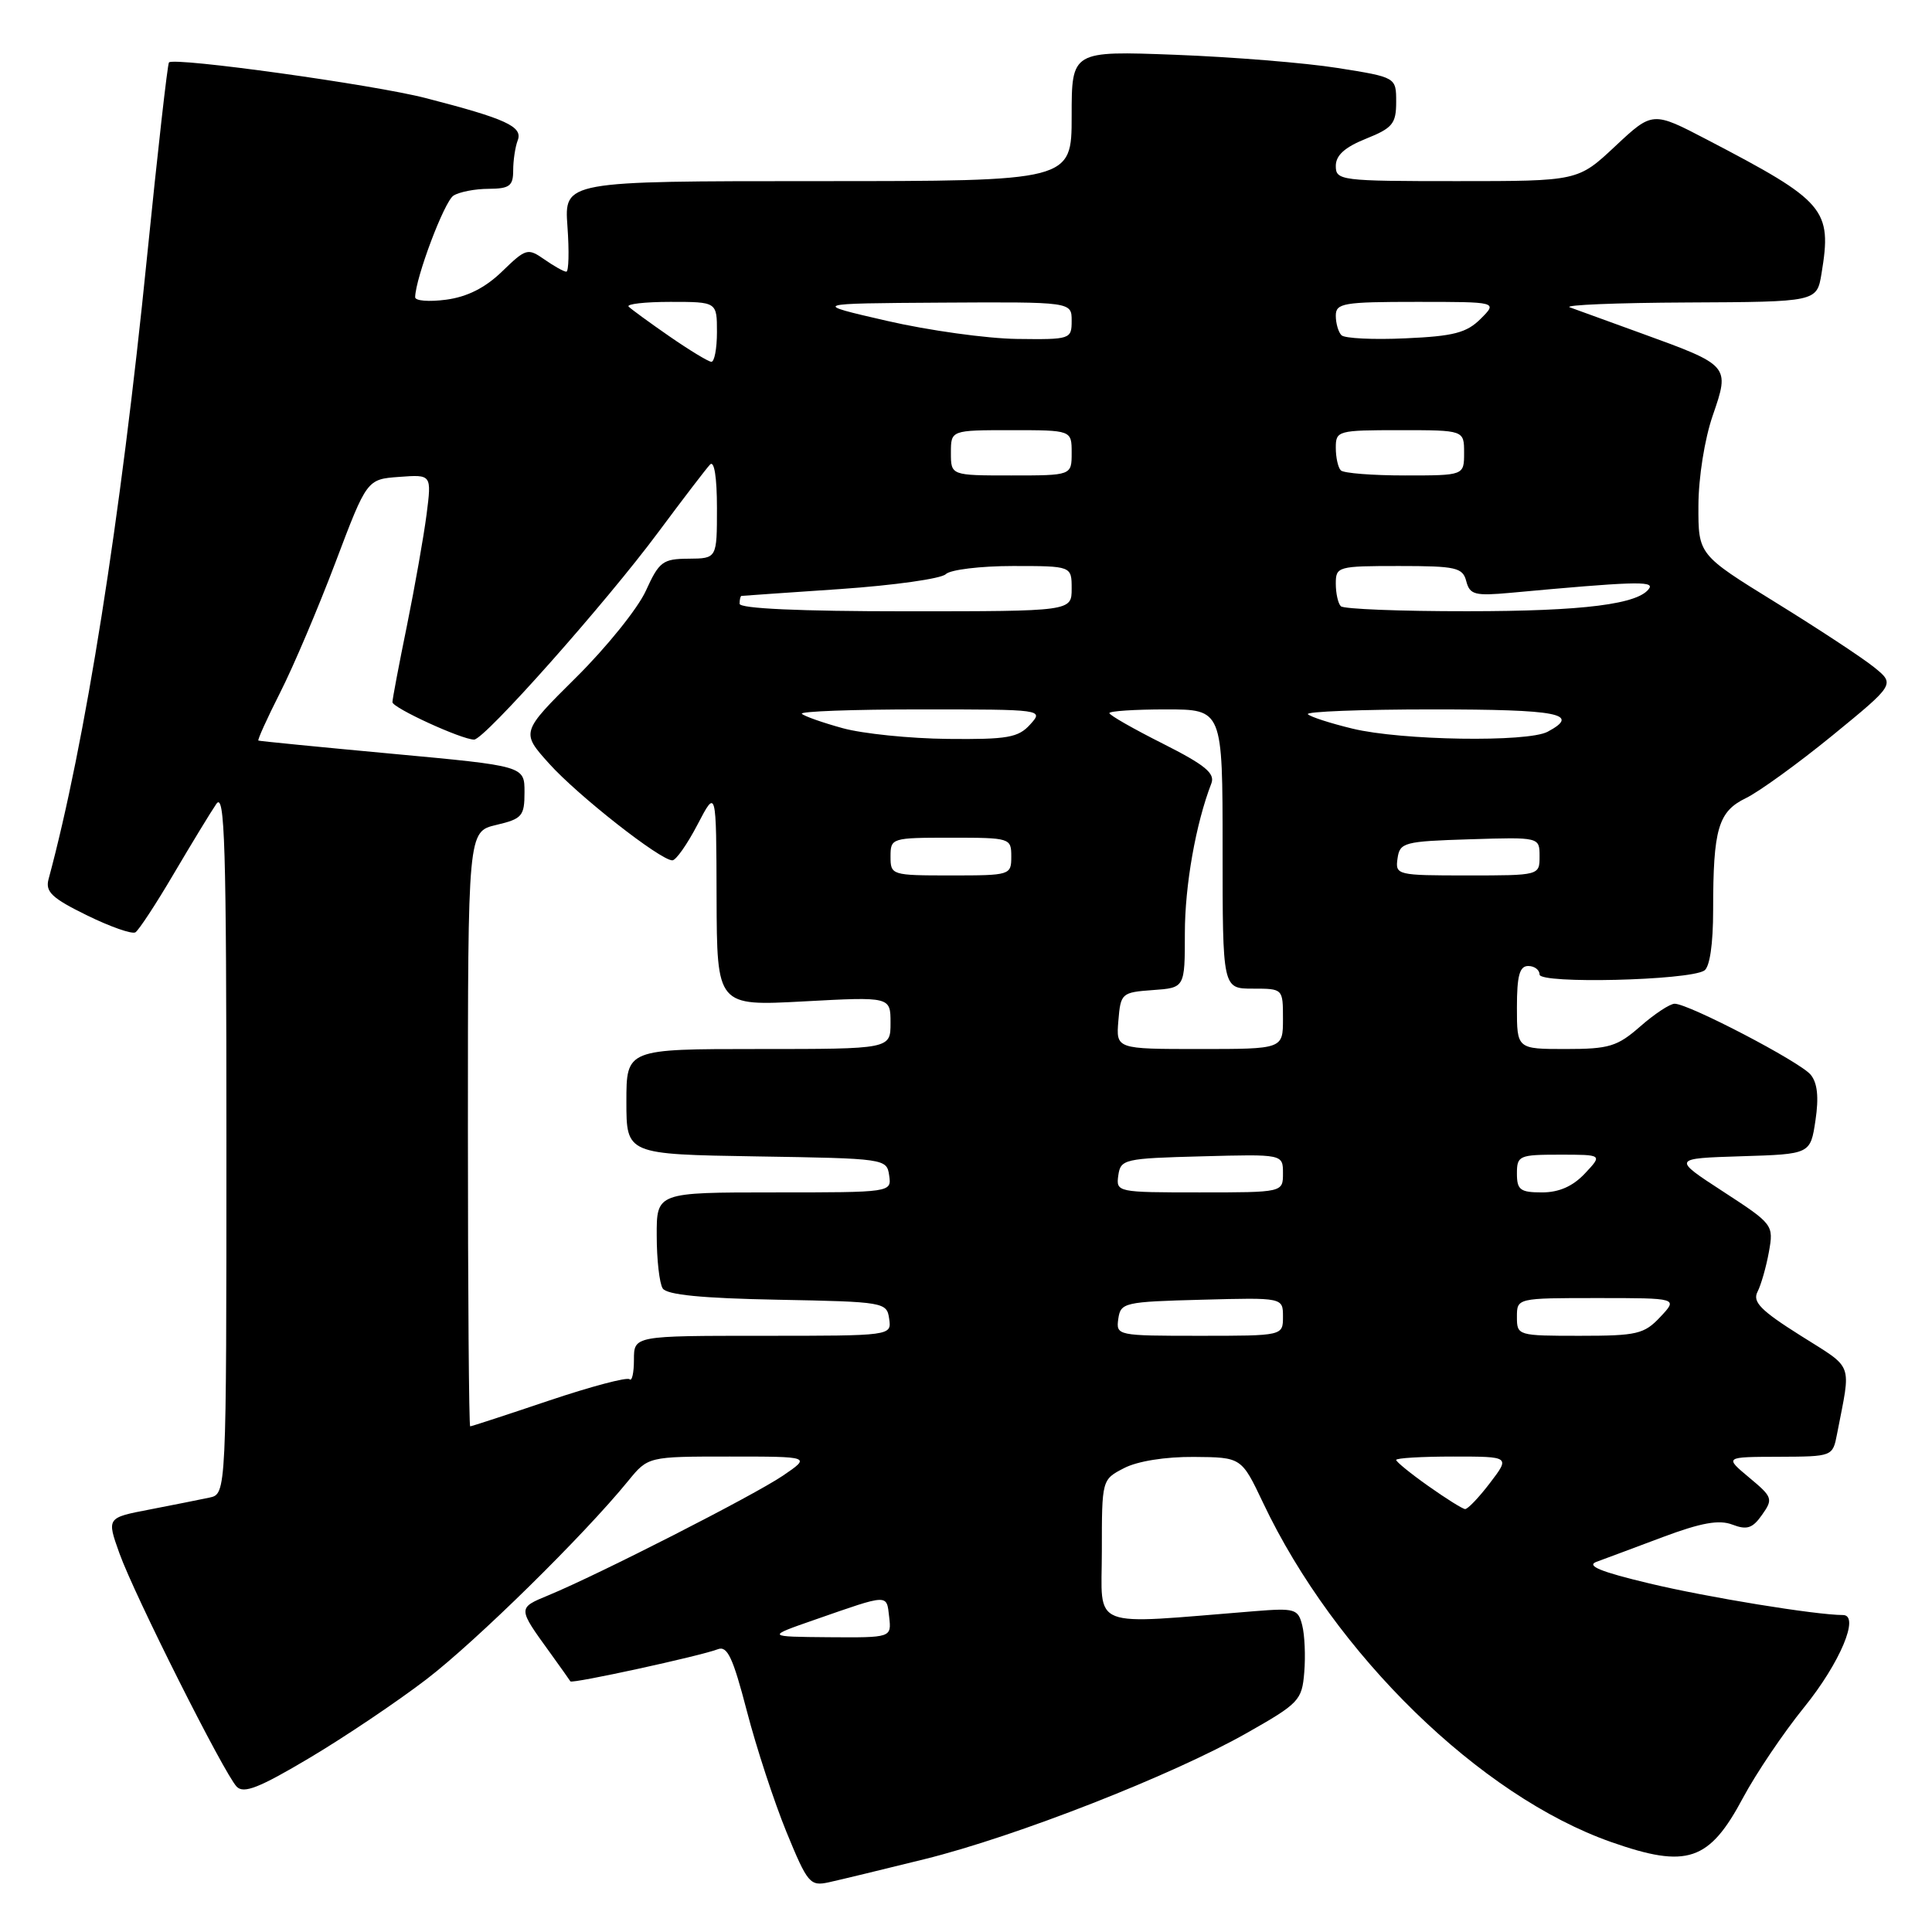 <?xml version="1.0" encoding="UTF-8" standalone="no"?>
<!DOCTYPE svg PUBLIC "-//W3C//DTD SVG 1.1//EN" "http://www.w3.org/Graphics/SVG/1.1/DTD/svg11.dtd" >
<svg xmlns="http://www.w3.org/2000/svg" xmlns:xlink="http://www.w3.org/1999/xlink" version="1.1" viewBox="0 0 256 256">
 <g >
 <path fill="currentColor"
d=" M 122.50 246.35 C 134.62 243.35 155.33 235.24 165.23 229.62 C 172.13 225.71 172.52 225.30 172.82 221.60 C 173.00 219.45 172.88 216.64 172.55 215.36 C 172.01 213.19 171.58 213.06 166.24 213.49 C 143.98 215.27 146.00 216.06 146.00 205.53 C 146.00 196.05 146.00 196.05 148.95 194.53 C 150.72 193.61 154.42 193.02 158.20 193.05 C 164.50 193.10 164.50 193.10 167.36 199.12 C 176.87 219.20 196.15 237.99 213.49 244.08 C 223.56 247.62 226.48 246.64 230.98 238.18 C 232.69 234.99 236.32 229.60 239.06 226.22 C 243.82 220.34 246.48 214.00 244.20 214.00 C 240.64 214.00 226.15 211.64 218.54 209.81 C 212.11 208.28 210.13 207.47 211.54 206.95 C 212.62 206.56 216.57 205.08 220.33 203.67 C 225.42 201.77 227.78 201.34 229.55 202.02 C 231.49 202.76 232.23 202.51 233.49 200.71 C 234.97 198.62 234.87 198.36 231.77 195.78 C 228.50 193.05 228.50 193.05 235.67 193.03 C 242.83 193.00 242.84 193.00 243.42 190.00 C 245.29 180.31 245.74 181.50 238.58 176.97 C 233.31 173.65 232.19 172.51 232.88 171.17 C 233.35 170.25 234.03 167.87 234.39 165.88 C 235.03 162.30 234.96 162.21 228.31 157.88 C 221.58 153.50 221.58 153.50 230.73 153.21 C 239.89 152.93 239.89 152.93 240.56 148.45 C 241.02 145.38 240.82 143.49 239.92 142.40 C 238.50 140.69 223.76 133.00 221.90 133.00 C 221.28 133.00 219.23 134.35 217.35 136.00 C 214.30 138.67 213.22 139.00 207.47 139.00 C 201.00 139.00 201.00 139.00 201.00 133.50 C 201.00 129.28 201.35 128.00 202.50 128.00 C 203.32 128.00 204.00 128.51 204.00 129.13 C 204.00 130.39 223.70 129.92 225.82 128.61 C 226.55 128.16 227.00 125.12 227.00 120.57 C 227.00 109.82 227.67 107.53 231.35 105.75 C 233.08 104.91 238.24 101.18 242.81 97.45 C 251.11 90.66 251.11 90.66 248.31 88.40 C 246.76 87.15 240.89 83.29 235.27 79.82 C 225.03 73.50 225.03 73.50 225.05 67.00 C 225.06 63.28 225.87 58.17 226.95 55.05 C 229.23 48.44 229.21 48.42 217.50 44.17 C 213.10 42.58 208.82 41.02 208.00 40.72 C 207.18 40.41 214.20 40.12 223.62 40.08 C 240.74 40.00 240.74 40.00 241.36 36.25 C 242.77 27.71 241.90 26.70 226.24 18.53 C 218.98 14.74 218.98 14.74 214.03 19.37 C 209.09 24.00 209.09 24.00 193.04 24.00 C 177.65 24.00 177.00 23.92 177.00 21.99 C 177.00 20.58 178.19 19.51 181.00 18.38 C 184.52 16.97 185.00 16.39 185.00 13.51 C 185.00 10.24 185.00 10.24 177.25 9.01 C 172.99 8.33 163.31 7.55 155.75 7.26 C 142.00 6.74 142.00 6.74 142.00 15.37 C 142.00 24.00 142.00 24.00 108.38 24.00 C 74.76 24.00 74.76 24.00 75.19 30.00 C 75.43 33.30 75.36 36.00 75.04 36.00 C 74.71 36.00 73.41 35.27 72.14 34.38 C 69.93 32.84 69.69 32.91 66.54 35.96 C 64.31 38.13 61.91 39.34 59.12 39.71 C 56.85 40.01 55.01 39.87 55.01 39.38 C 55.06 36.82 58.87 26.69 60.09 25.92 C 60.86 25.43 62.96 25.02 64.75 25.02 C 67.52 25.00 68.00 24.64 68.00 22.58 C 68.00 21.25 68.27 19.46 68.60 18.60 C 69.30 16.77 67.05 15.74 56.42 13.00 C 49.56 11.22 23.11 7.55 22.39 8.27 C 22.20 8.47 20.89 20.07 19.48 34.06 C 15.98 68.87 11.28 98.56 6.43 116.51 C 5.99 118.17 6.89 119.02 11.51 121.28 C 14.60 122.80 17.49 123.81 17.94 123.54 C 18.39 123.26 20.68 119.77 23.03 115.77 C 25.39 111.77 27.92 107.61 28.66 106.53 C 29.79 104.86 30.00 111.87 30.00 151.26 C 30.00 197.96 30.00 197.96 27.75 198.44 C 26.51 198.71 22.94 199.41 19.82 200.02 C 14.14 201.11 14.14 201.11 15.82 205.81 C 17.81 211.37 29.67 234.96 31.36 236.74 C 32.29 237.71 34.35 236.90 41.02 232.93 C 45.68 230.16 52.65 225.47 56.50 222.52 C 63.09 217.47 77.34 203.46 83.22 196.25 C 85.87 193.00 85.87 193.00 96.67 193.00 C 107.46 193.00 107.46 193.00 103.73 195.54 C 99.86 198.16 79.42 208.59 72.68 211.38 C 68.57 213.08 68.57 213.03 72.89 219.00 C 74.28 220.93 75.49 222.63 75.58 222.79 C 75.78 223.14 92.87 219.41 95.09 218.54 C 96.37 218.03 97.10 219.57 98.96 226.71 C 100.21 231.54 102.58 238.76 104.21 242.75 C 107.01 249.58 107.34 249.96 109.84 249.41 C 111.30 249.09 117.00 247.71 122.50 246.35 Z  M 108.00 214.61 C 117.85 211.18 117.46 211.19 117.82 214.25 C 118.13 217.00 118.13 217.00 109.82 216.94 C 101.50 216.87 101.50 216.87 108.00 214.61 Z  M 189.25 196.90 C 186.91 195.25 185.00 193.69 185.00 193.45 C 185.00 193.20 188.40 193.00 192.55 193.00 C 200.10 193.00 200.10 193.00 197.43 196.50 C 195.96 198.43 194.48 199.98 194.13 199.96 C 193.78 199.93 191.59 198.56 189.25 196.90 Z  M 62.00 149.60 C 62.00 110.20 62.00 110.20 65.75 109.31 C 69.19 108.50 69.50 108.14 69.50 104.96 C 69.50 101.50 69.50 101.50 52.00 99.88 C 42.38 98.99 34.38 98.20 34.24 98.13 C 34.09 98.06 35.39 95.19 37.13 91.75 C 38.88 88.31 42.17 80.55 44.46 74.50 C 48.62 63.50 48.62 63.50 52.91 63.19 C 57.20 62.87 57.20 62.87 56.52 68.19 C 56.14 71.11 54.97 77.73 53.92 82.91 C 52.86 88.08 52.00 92.64 52.00 93.04 C 52.00 93.79 61.18 98.00 62.82 98.00 C 64.19 98.00 80.29 79.87 87.24 70.50 C 90.51 66.10 93.59 62.07 94.09 61.55 C 94.64 60.98 95.00 63.25 95.00 67.30 C 95.00 74.00 95.00 74.00 91.25 74.03 C 87.82 74.05 87.34 74.41 85.58 78.28 C 84.53 80.60 80.37 85.77 76.34 89.76 C 69.02 97.02 69.02 97.02 72.76 101.18 C 76.56 105.41 87.50 114.00 89.09 114.00 C 89.57 114.00 91.07 111.86 92.43 109.25 C 94.91 104.50 94.91 104.50 94.95 118.90 C 95.00 133.31 95.00 133.31 106.50 132.69 C 118.00 132.07 118.00 132.07 118.00 135.54 C 118.00 139.00 118.00 139.00 100.50 139.00 C 83.00 139.00 83.00 139.00 83.00 145.98 C 83.00 152.95 83.00 152.95 100.25 153.23 C 117.28 153.50 117.50 153.53 117.82 155.75 C 118.14 158.00 118.14 158.00 102.57 158.00 C 87.00 158.00 87.00 158.00 87.02 163.75 C 87.02 166.91 87.38 170.05 87.81 170.72 C 88.34 171.57 93.01 172.03 103.04 172.22 C 117.18 172.49 117.51 172.55 117.82 174.75 C 118.14 177.00 118.14 177.00 101.07 177.00 C 84.00 177.00 84.00 177.00 84.00 180.17 C 84.00 181.91 83.74 183.07 83.42 182.76 C 83.11 182.44 78.30 183.72 72.73 185.59 C 67.16 187.47 62.47 189.00 62.30 189.00 C 62.14 189.00 62.00 171.27 62.00 149.60 Z  M 148.18 174.75 C 148.49 172.60 148.96 172.49 159.25 172.22 C 170.00 171.93 170.00 171.93 170.00 174.47 C 170.00 177.00 170.00 177.00 158.93 177.00 C 148.02 177.00 147.87 176.97 148.18 174.75 Z  M 201.00 174.50 C 201.00 172.00 201.00 172.00 211.67 172.00 C 222.35 172.00 222.35 172.00 220.00 174.50 C 217.86 176.78 216.91 177.00 209.33 177.00 C 201.11 177.00 201.00 176.97 201.00 174.50 Z  M 148.18 155.75 C 148.49 153.60 148.96 153.49 159.25 153.22 C 170.00 152.93 170.00 152.93 170.00 155.47 C 170.00 158.00 170.00 158.00 158.93 158.00 C 148.02 158.00 147.87 157.97 148.18 155.75 Z  M 201.00 155.50 C 201.00 153.13 201.29 153.00 206.67 153.00 C 212.35 153.00 212.35 153.00 210.00 155.50 C 208.41 157.19 206.58 158.00 204.33 158.00 C 201.44 158.00 201.00 157.67 201.00 155.50 Z  M 148.19 135.25 C 148.49 131.61 148.62 131.49 152.75 131.19 C 157.00 130.89 157.00 130.89 157.00 123.65 C 157.00 117.32 158.45 109.13 160.51 103.81 C 161.03 102.47 159.68 101.36 154.09 98.54 C 150.19 96.58 147.00 94.76 147.00 94.49 C 147.00 94.22 150.38 94.00 154.50 94.00 C 162.00 94.00 162.00 94.00 162.00 112.50 C 162.00 131.00 162.00 131.00 166.00 131.00 C 170.00 131.00 170.00 131.00 170.00 135.00 C 170.00 139.00 170.00 139.00 158.94 139.00 C 147.88 139.00 147.88 139.00 148.19 135.25 Z  M 118.00 113.50 C 118.00 111.04 118.13 111.00 126.00 111.00 C 133.87 111.00 134.00 111.04 134.00 113.50 C 134.00 115.96 133.87 116.00 126.00 116.00 C 118.13 116.00 118.00 115.96 118.00 113.50 Z  M 185.18 113.75 C 185.48 111.63 186.02 111.48 194.75 111.21 C 204.00 110.92 204.00 110.92 204.00 113.46 C 204.00 116.00 204.00 116.00 194.43 116.00 C 185.08 116.00 184.87 115.95 185.18 113.75 Z  M 111.67 96.49 C 109.01 95.76 106.57 94.90 106.25 94.58 C 105.93 94.26 113.01 94.00 121.99 94.00 C 138.25 94.00 138.30 94.01 136.50 96.00 C 134.93 97.74 133.49 97.99 125.60 97.91 C 120.59 97.86 114.32 97.22 111.67 96.49 Z  M 179.22 96.55 C 176.32 95.85 173.65 94.99 173.30 94.64 C 172.95 94.29 180.39 94.00 189.83 94.00 C 206.52 94.00 209.52 94.58 205.07 96.96 C 202.42 98.38 185.68 98.12 179.22 96.55 Z  M 98.00 80.00 C 98.00 79.45 98.11 78.98 98.25 78.96 C 98.39 78.94 104.29 78.53 111.37 78.05 C 118.44 77.56 124.72 76.68 125.32 76.08 C 125.91 75.49 129.91 75.00 134.20 75.00 C 142.00 75.00 142.00 75.00 142.00 78.00 C 142.00 81.00 142.00 81.00 120.00 81.00 C 106.00 81.00 98.00 80.64 98.00 80.00 Z  M 177.67 80.33 C 177.30 79.97 177.00 78.62 177.00 77.33 C 177.00 75.07 177.27 75.00 185.38 75.00 C 192.95 75.00 193.82 75.20 194.29 77.02 C 194.76 78.81 195.43 78.98 200.16 78.55 C 216.18 77.07 219.13 76.97 218.55 77.93 C 217.23 80.05 209.88 80.99 194.42 80.99 C 185.57 81.00 178.03 80.70 177.67 80.33 Z  M 126.00 60.00 C 126.00 57.00 126.00 57.00 134.00 57.00 C 142.00 57.00 142.00 57.00 142.00 60.00 C 142.00 63.00 142.00 63.00 134.00 63.00 C 126.00 63.00 126.00 63.00 126.00 60.00 Z  M 177.67 62.33 C 177.30 61.97 177.00 60.62 177.00 59.33 C 177.00 57.07 177.26 57.00 185.50 57.00 C 194.00 57.00 194.00 57.00 194.00 60.00 C 194.00 63.00 194.00 63.00 186.17 63.00 C 181.86 63.00 178.03 62.70 177.67 62.33 Z  M 88.72 44.58 C 86.09 42.76 83.65 40.98 83.30 40.63 C 82.95 40.29 85.44 40.00 88.83 40.00 C 95.00 40.00 95.00 40.00 95.00 44.00 C 95.00 46.20 94.66 47.98 94.25 47.94 C 93.84 47.91 91.35 46.40 88.72 44.58 Z  M 117.50 42.51 C 107.50 40.21 107.50 40.21 124.75 40.10 C 142.00 40.00 142.00 40.00 142.00 42.50 C 142.00 44.95 141.84 45.00 134.75 44.91 C 130.76 44.86 123.00 43.78 117.50 42.51 Z  M 177.75 44.42 C 177.34 44.01 177.00 42.84 177.00 41.83 C 177.00 40.17 177.99 40.00 187.72 40.00 C 198.44 40.00 198.44 40.00 196.20 42.24 C 194.34 44.10 192.62 44.55 186.23 44.83 C 181.98 45.03 178.16 44.84 177.75 44.42 Z "/>
</g>
</svg>